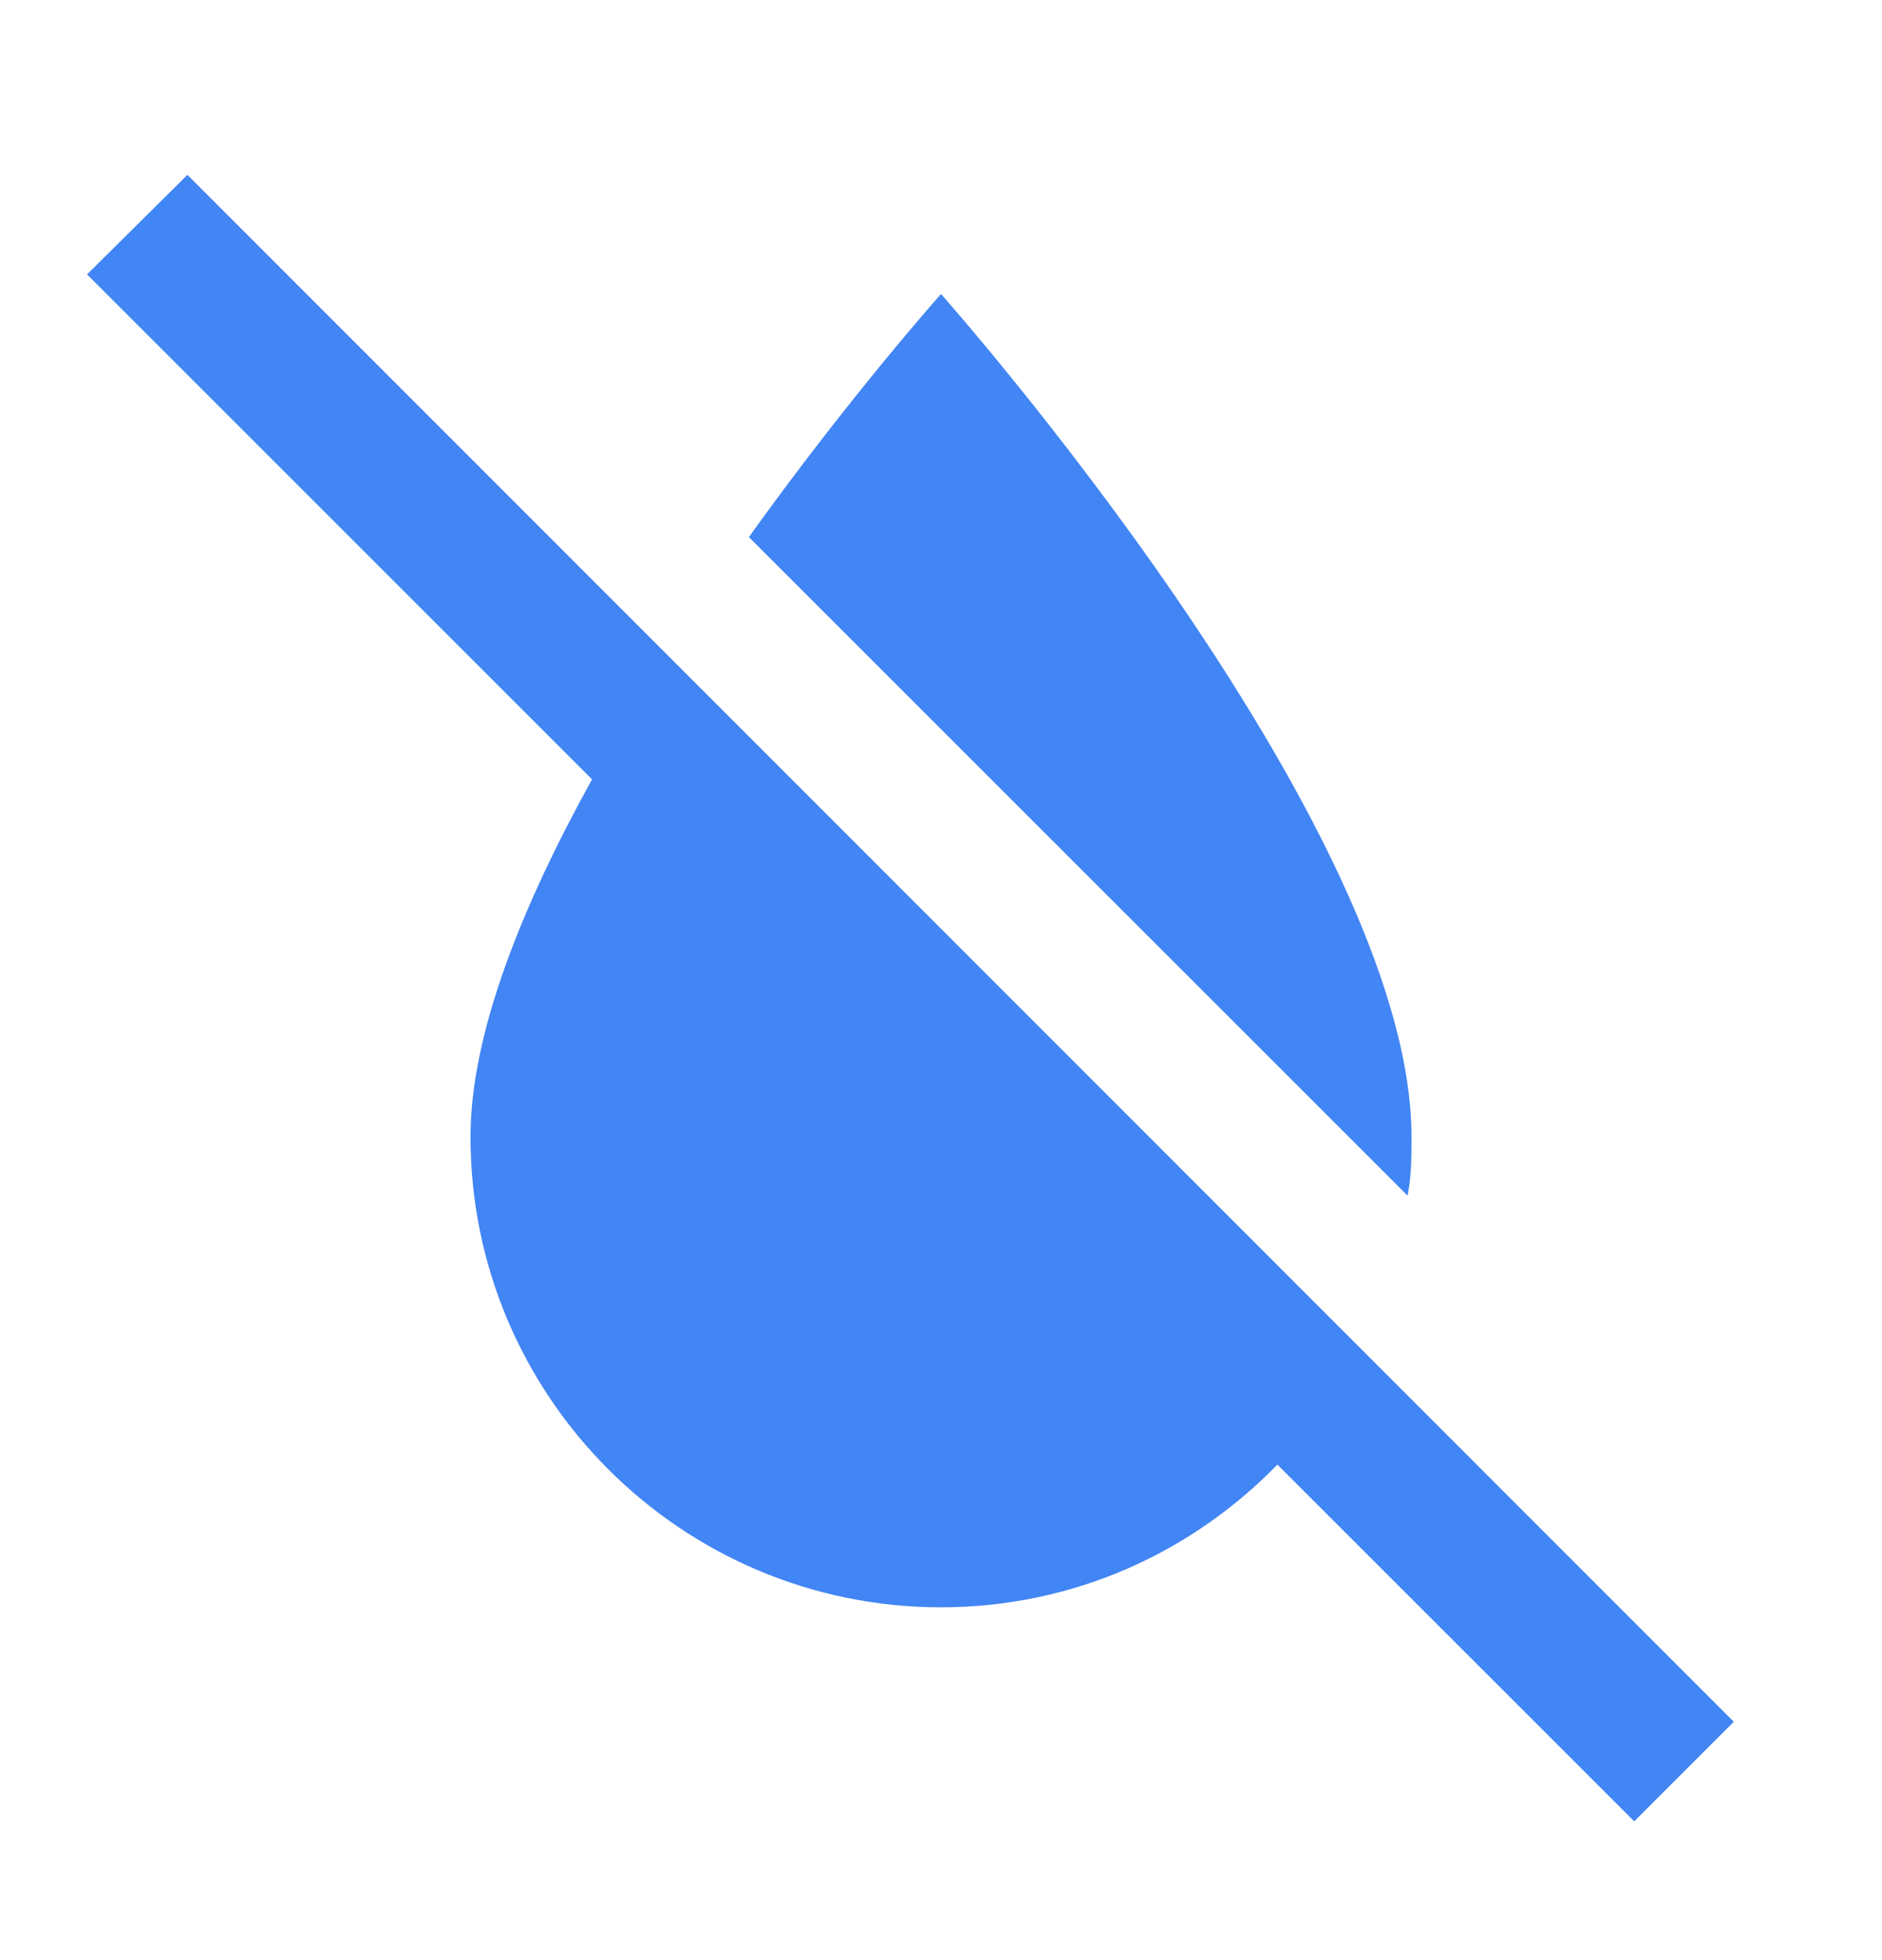 <svg width="24" height="25" viewBox="0 0 24 25" fill="none" xmlns="http://www.w3.org/2000/svg">
<g id="water-off">
<path id="Vector" d="M20.84 23.23L16.29 18.68C15.2 19.8 13.69 20.5 12 20.5C8.69 20.5 6 17.81 6 14.5C6 13.17 6.67 11.53 7.55 9.94L1.11 3.5L2.39 2.23L22.11 21.96L20.84 23.23ZM18 14.5C18 10.5 12 3.75 12 3.75C12 3.75 10.84 5.05 9.55 6.85L17.95 15.25C18 15 18 14.75 18 14.5Z" fill="#4285F4"/>
</g>
</svg>
